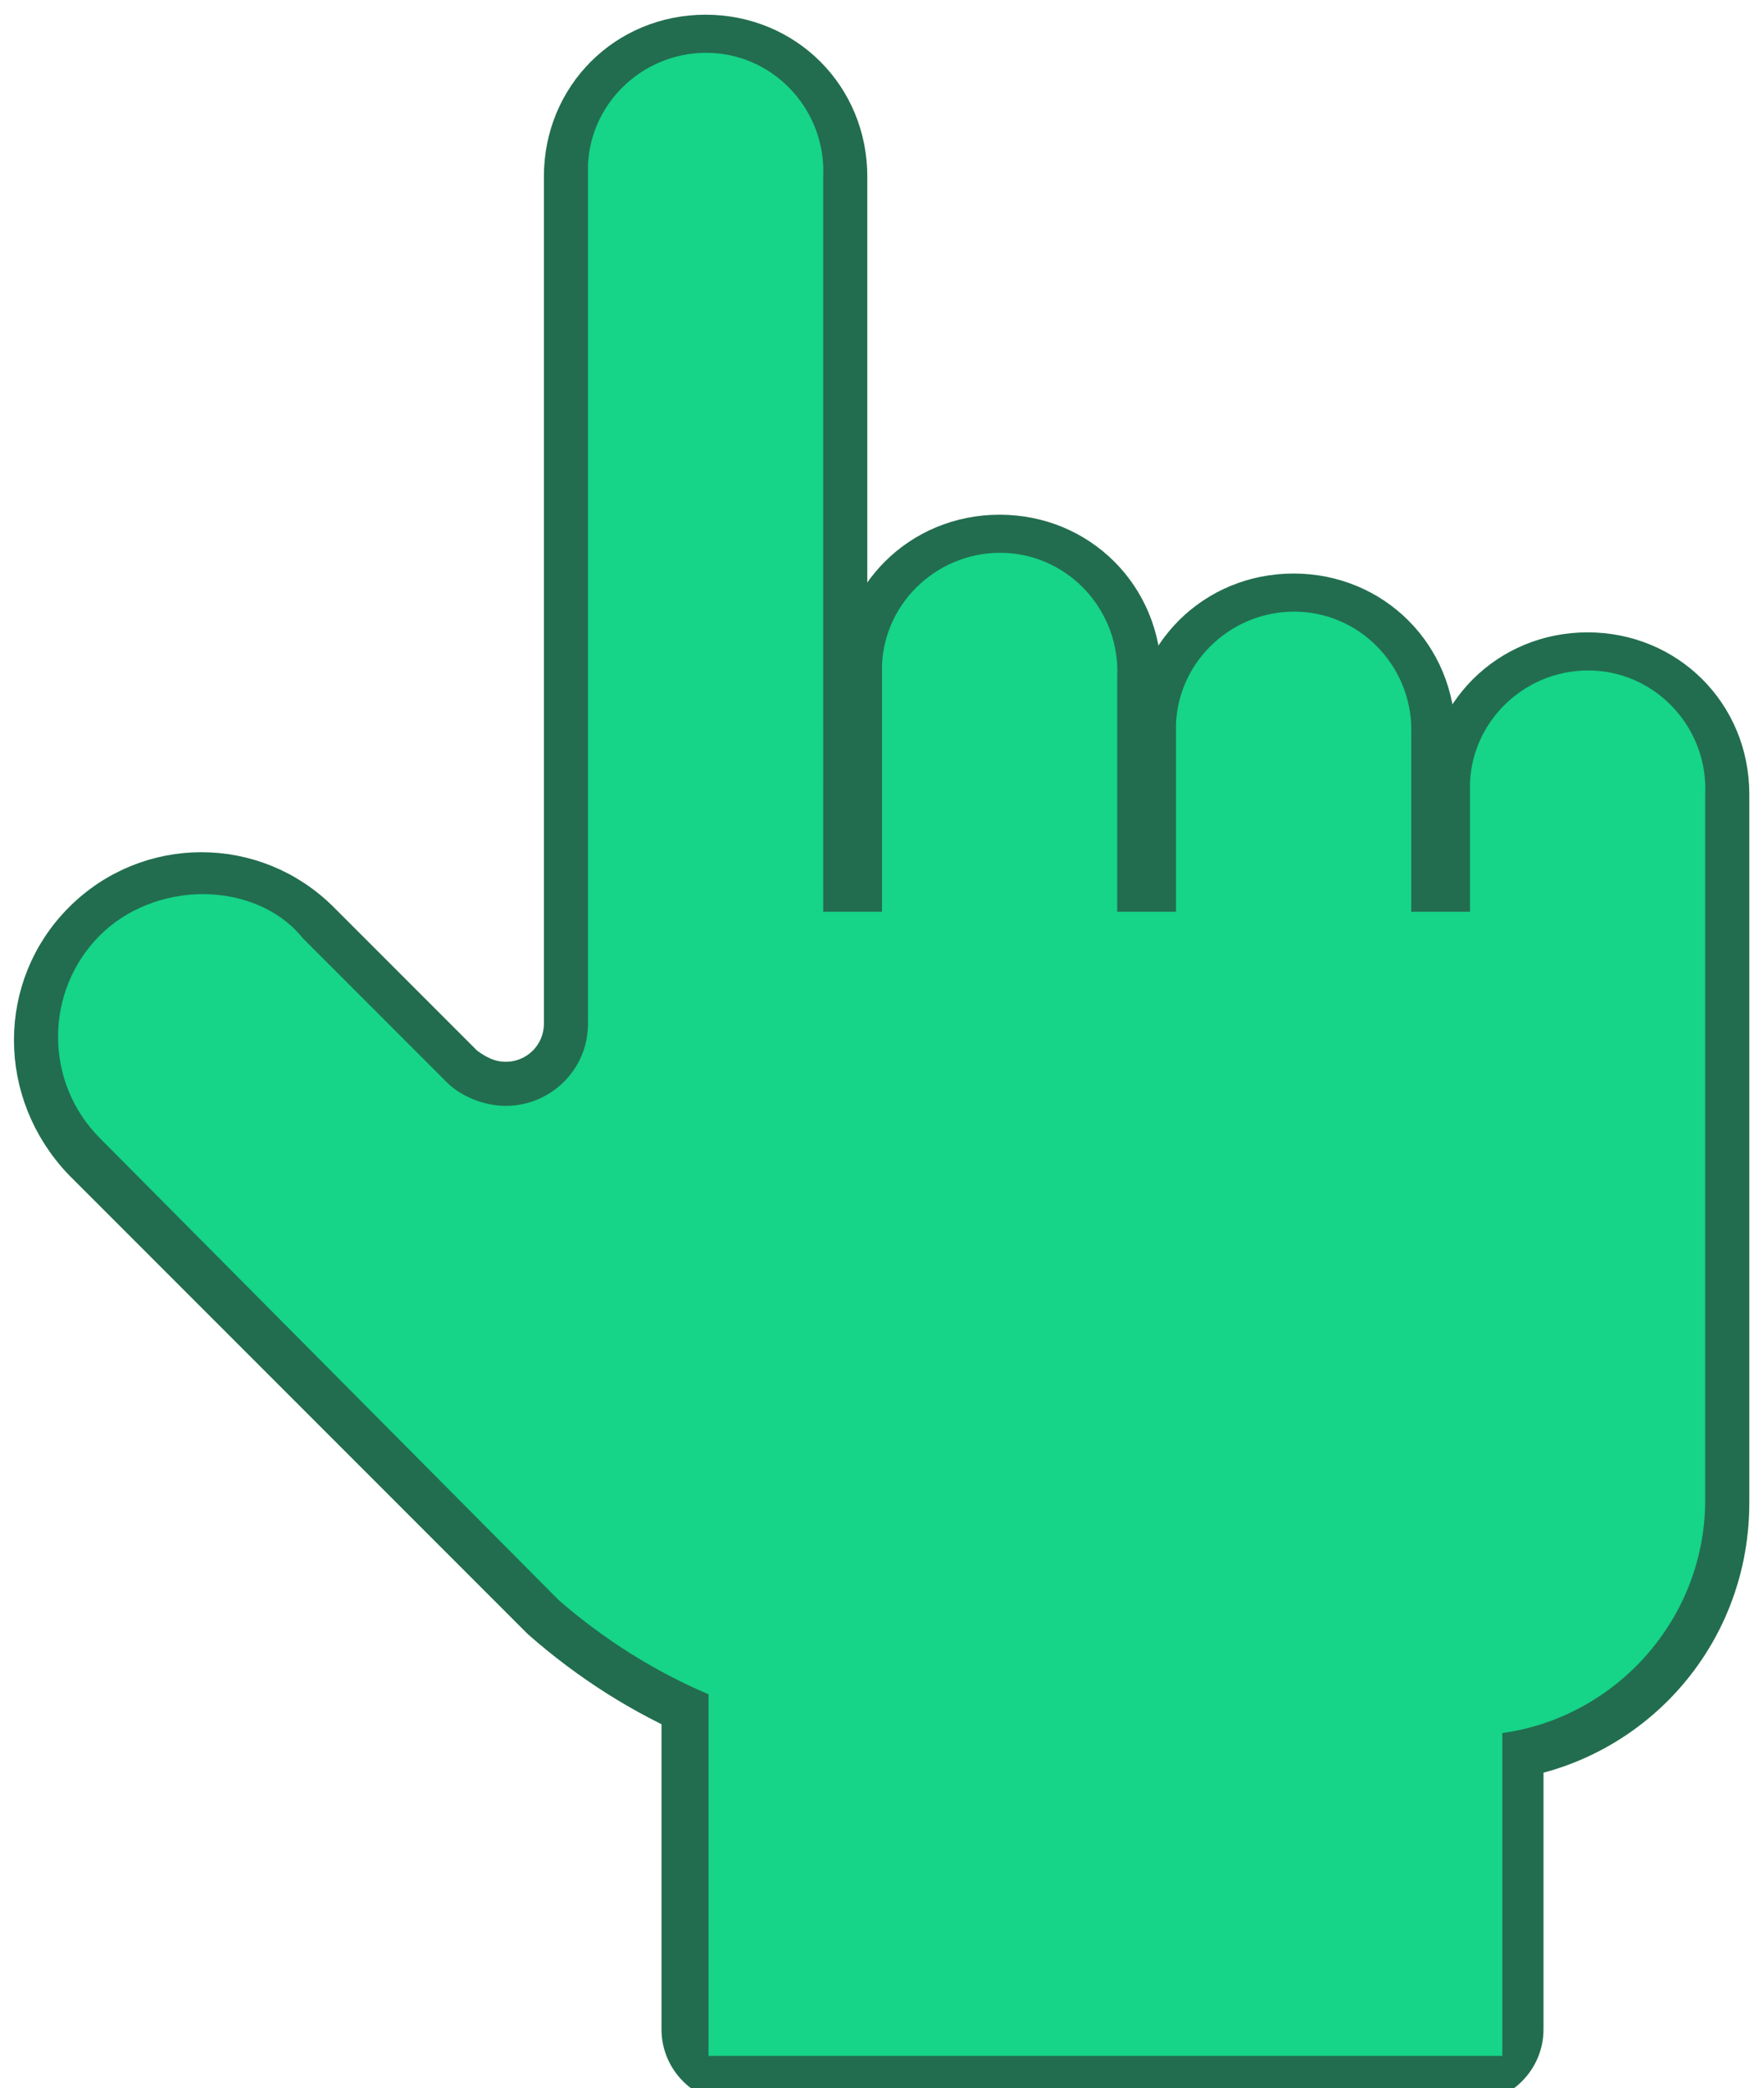 <?xml version="1.0" encoding="utf-8"?>
<!-- Generator: Adobe Illustrator 21.1.0, SVG Export Plug-In . SVG Version: 6.00 Build 0)  -->
<svg version="1.1" id="_3" xmlns="http://www.w3.org/2000/svg" xmlns:xlink="http://www.w3.org/1999/xlink" x="0px" y="0px"
	 viewBox="0 0 60 71" style="enable-background:new 0 0 60 71;" xml:space="preserve">
<style type="text/css">
	.st0{fill:#226D4F;stroke:#226D4F;stroke-miterlimit:10;}
	.st1{fill:#16D488;}
</style>
<path class="st0" d="M23,56h29v13c0,1.1-0.9,2-2,2H25c-1.1,0-2-0.9-2-2V56L23,56z M54,22c-2.8,0-5,2.2-5,5v4l0,0v-6c0-2.8-2.2-5-5-5
	c0,0,0,0,0,0l0,0c-2.8,0-5,2.2-5,5c0,0,0,0,0,0v6l0,0v-8c0-2.8-2.2-5-5-5l0,0c-2.8,0-5,2.2-5,5v8l0,0V6c0-2.8-2.2-5-5-5c0,0,0,0,0,0
	l0,0c-2.8,0-5,2.2-5,5c0,0,0,0,0,0v28.8c0,1-0.8,1.8-1.8,1.8c-0.5,0-0.9-0.2-1.3-0.5l-4.9-4.9c-2.3-2.3-6-2.3-8.3,0c0,0,0,0,0,0l0,0
	c-2.3,2.3-2.3,6,0,8.4c0,0,0,0,0,0l15.6,15.6c3.3,2.9,7.4,4.7,11.8,4.9H50c5,0,9-4,9-9c0,0,0,0,0,0V27C59,24.2,56.8,22,54,22
	C54,22,54,22,54,22L54,22L54,22z M6.9,30.4c-1.3,0-2.6,0.5-3.5,1.4c-1.9,1.9-1.9,5,0,6.9L19,54.4c3.1,2.7,7,4.4,11.1,4.6H50
	c4.4,0,8-3.6,8-8V27c0.1-2.2-1.6-4.1-3.8-4.2c-2.2-0.1-4.1,1.6-4.2,3.8c0,0.1,0,0.3,0,0.4v4h-2v-6c0.1-2.2-1.6-4.1-3.8-4.2
	c-2.2-0.1-4.1,1.6-4.2,3.8c0,0.1,0,0.3,0,0.4v6h-2v-8c0.1-2.2-1.6-4.1-3.8-4.2c-2.2-0.1-4.1,1.6-4.2,3.8c0,0.1,0,0.3,0,0.4v8h-2V6
	c0.1-2.2-1.6-4.1-3.8-4.2C22,1.7,20.2,3.4,20,5.6c0,0.1,0,0.3,0,0.4v28.8c0,1.6-1.3,2.8-2.8,2.8c-0.7,0-1.5-0.3-2-0.8l-4.9-4.9
	C9.5,30.9,8.2,30.4,6.9,30.4z M54,22c-2.8,0-5,2.2-5,5v4l0,0v-6c0-2.8-2.2-5-5-5c0,0,0,0,0,0l0,0c-2.8,0-5,2.2-5,5c0,0,0,0,0,0v6
	l0,0v-8c0-2.8-2.2-5-5-5l0,0c-2.8,0-5,2.2-5,5v8l0,0V6c0-2.8-2.2-5-5-5c0,0,0,0,0,0l0,0c-2.8,0-5,2.2-5,5c0,0,0,0,0,0v28.8
	c0,1-0.8,1.8-1.8,1.8c-0.5,0-0.9-0.2-1.3-0.5l-4.9-4.9c-2.3-2.3-6-2.3-8.3,0c0,0,0,0,0,0l0,0c-2.3,2.3-2.3,6,0,8.4c0,0,0,0,0,0
	l15.6,15.6c3.3,2.9,7.4,4.7,11.8,4.9H50c5,0,9-4,9-9c0,0,0,0,0,0V27C59,24.2,56.8,22,54,22C54,22,54,22,54,22L54,22L54,22z"/>
<path id="Rectangle_182_copy" class="st1" d="M6.9,30.4c-1.3,0-2.6,0.5-3.5,1.4c-1.9,1.9-1.9,5,0,6.9L19,54.4
	c3.1,2.7,7,4.4,11.1,4.6H50c4.4,0,8-3.6,8-8V27c0.1-2.2-1.6-4.1-3.8-4.2c-2.2-0.1-4.1,1.6-4.2,3.8c0,0.1,0,0.3,0,0.4v4h-2v-6
	c0.1-2.2-1.6-4.1-3.8-4.2c-2.2-0.1-4.1,1.6-4.2,3.8c0,0.1,0,0.3,0,0.4v6h-2v-8c0.1-2.2-1.6-4.1-3.8-4.2c-2.2-0.1-4.1,1.6-4.2,3.8
	c0,0.1,0,0.3,0,0.4v8h-2V6c0.1-2.2-1.6-4.1-3.8-4.2c-2.2-0.1-4.1,1.6-4.2,3.8c0,0.1,0,0.3,0,0.4v28.8c0,1.6-1.3,2.8-2.8,2.8
	c-0.7,0-1.5-0.3-2-0.8l-4.9-4.9C9.5,30.9,8.2,30.4,6.9,30.4z M24.1,56.5h27v13.4h-27V56.5z M6.9,30.4c-1.3,0-2.6,0.5-3.5,1.4
	c-1.9,1.9-1.9,5,0,6.9L19,54.4c3.1,2.7,7,4.4,11.1,4.6H50c4.4,0,8-3.6,8-8V27c0.1-2.2-1.6-4.1-3.8-4.2c-2.2-0.1-4.1,1.6-4.2,3.8
	c0,0.1,0,0.3,0,0.4v4h-2v-6c0.1-2.2-1.6-4.1-3.8-4.2c-2.2-0.1-4.1,1.6-4.2,3.8c0,0.1,0,0.3,0,0.4v6h-2v-8c0.1-2.2-1.6-4.1-3.8-4.2
	c-2.2-0.1-4.1,1.6-4.2,3.8c0,0.1,0,0.3,0,0.4v8h-2V6c0.1-2.2-1.6-4.1-3.8-4.2C22,1.7,20.2,3.4,20,5.6c0,0.1,0,0.3,0,0.4v28.8
	c0,1.6-1.3,2.8-2.8,2.8c-0.7,0-1.5-0.3-2-0.8l-4.9-4.9C9.4,30.9,8.2,30.4,6.9,30.4z"/>
</svg>
